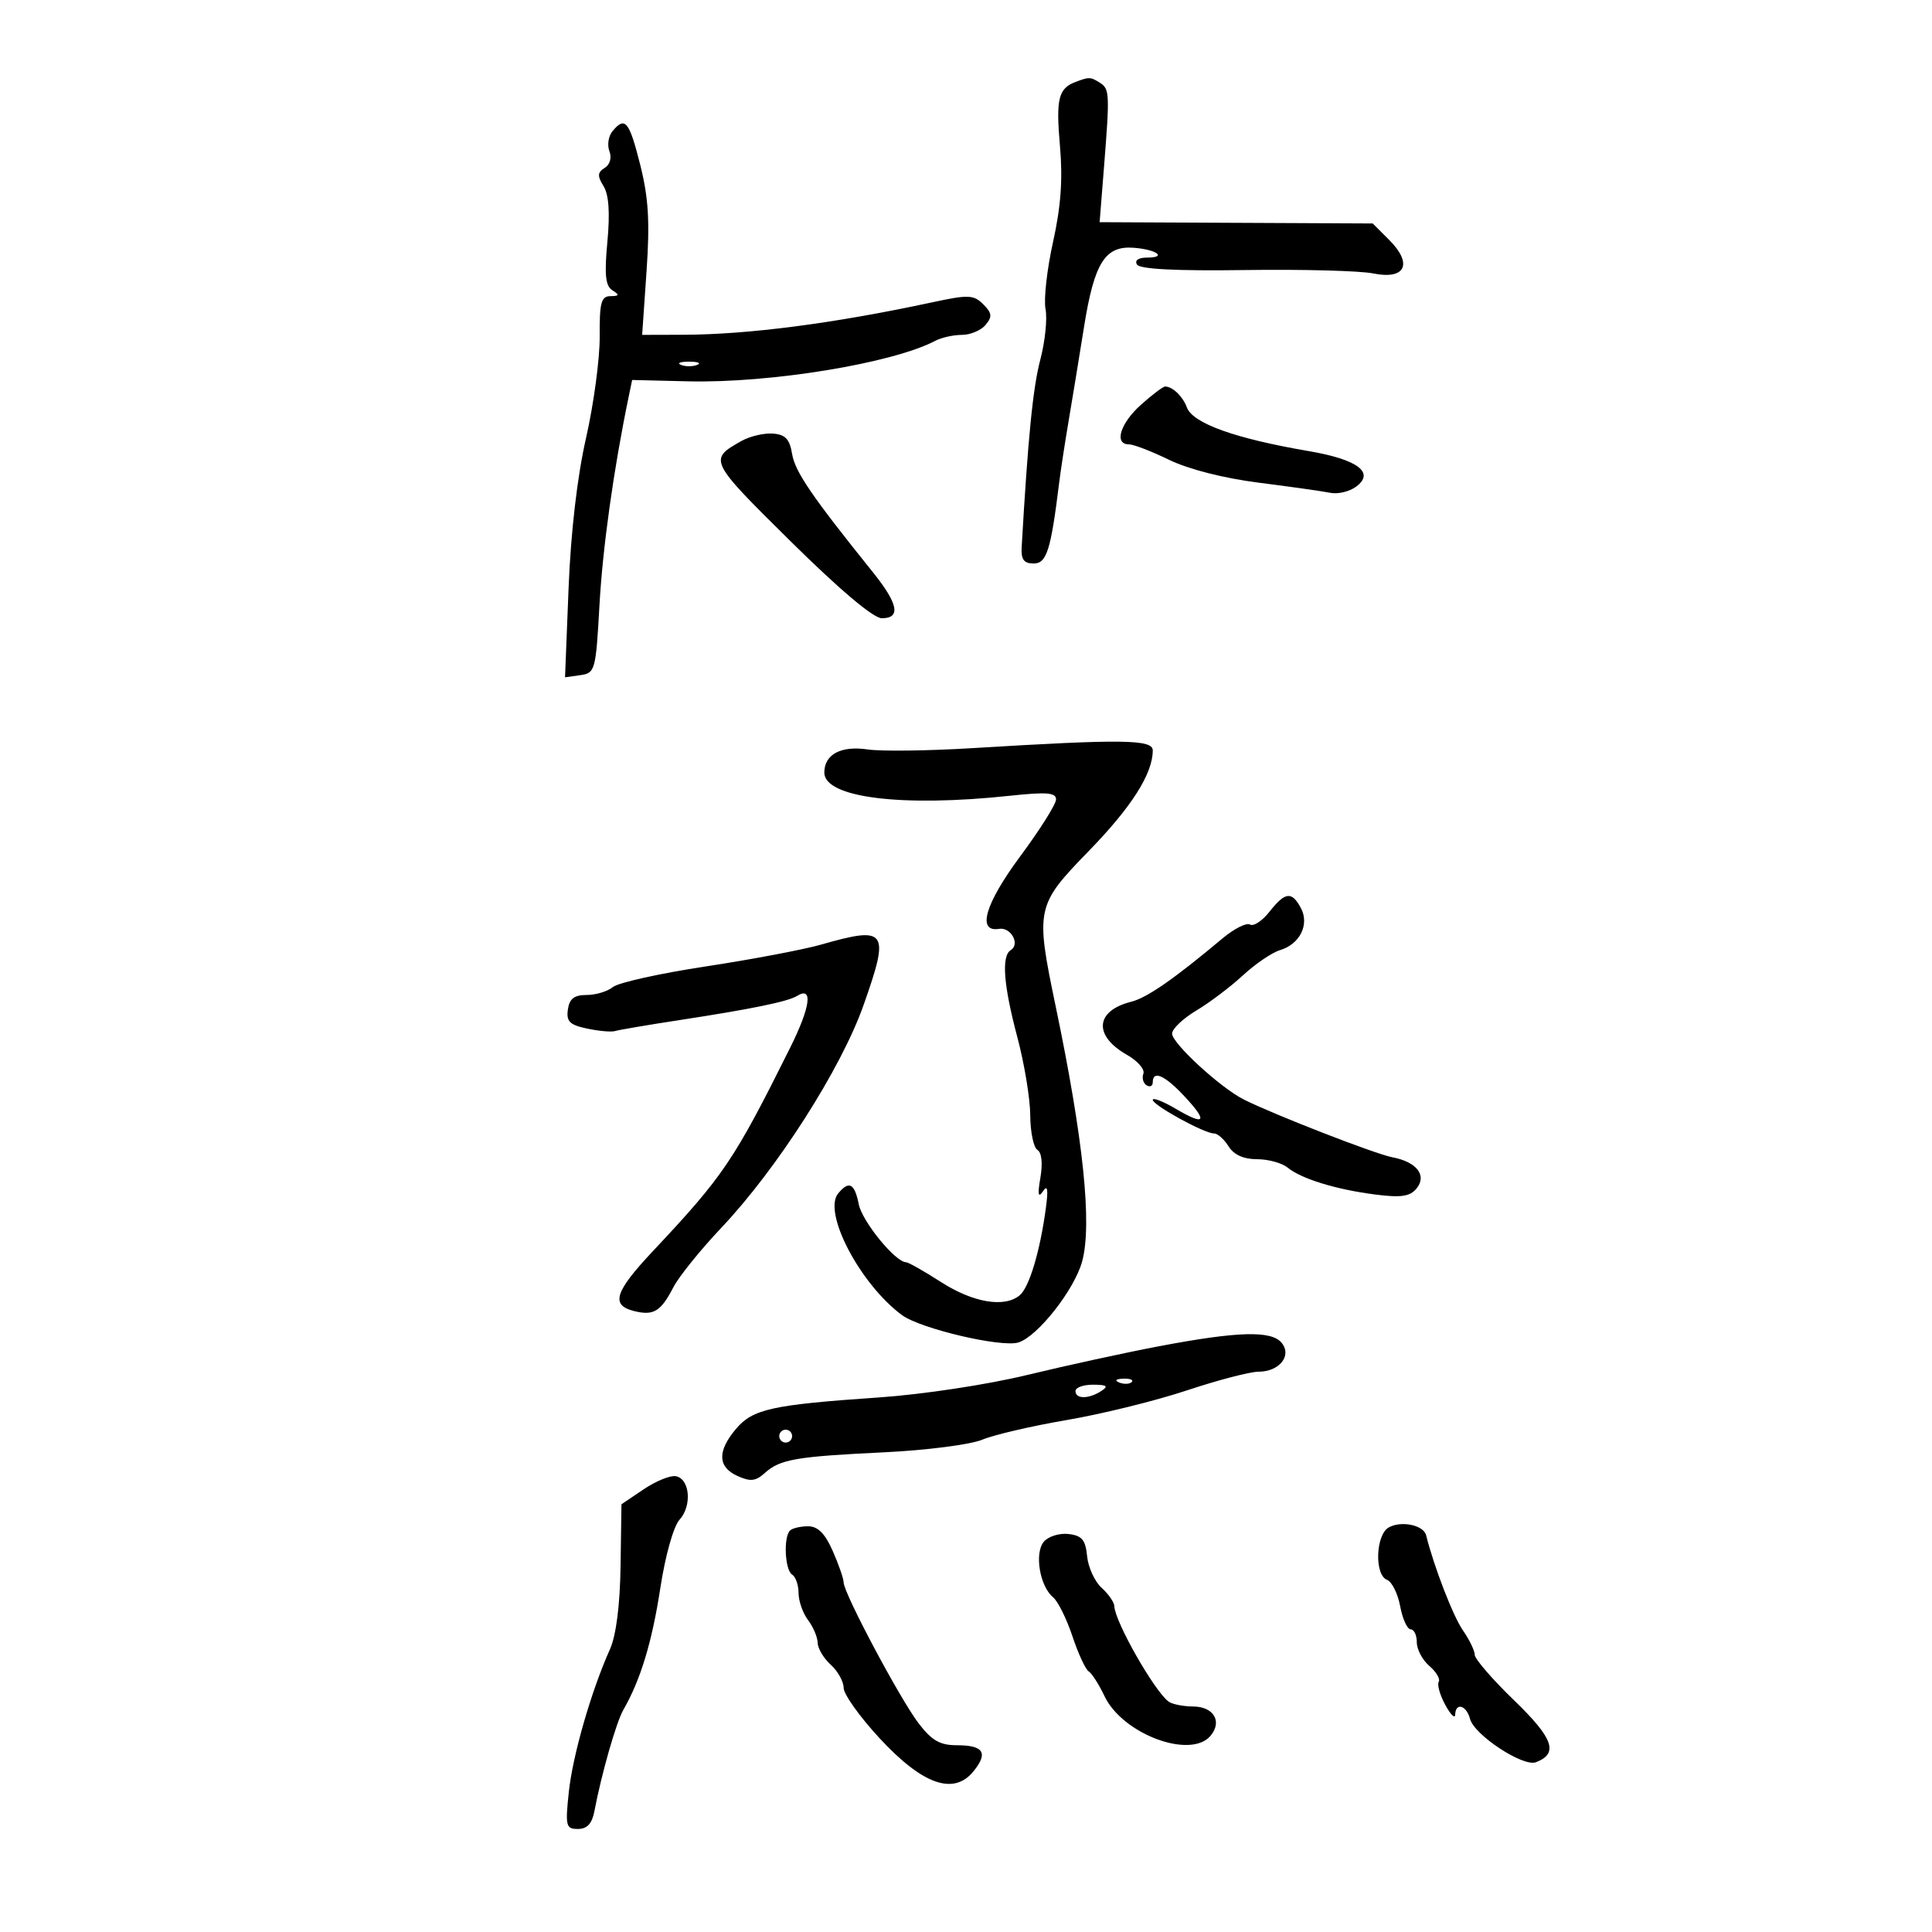 <svg xmlns="http://www.w3.org/2000/svg" width="300" height="300" viewBox="0 0 300 300" version="1.1">
	<path d="M 167 12.729 C 164.340 13.742, 163.947 15.365, 164.592 22.696 C 165.044 27.832, 164.735 32.093, 163.514 37.580 C 162.574 41.809, 162.049 46.495, 162.349 47.993 C 162.648 49.492, 162.280 53.043, 161.530 55.885 C 160.390 60.206, 159.618 67.998, 158.643 85 C 158.535 86.881, 158.995 87.500, 160.500 87.500 C 162.527 87.500, 163.170 85.468, 164.461 75 C 164.699 73.075, 165.352 68.800, 165.913 65.500 C 166.474 62.200, 167.563 55.551, 168.334 50.725 C 169.922 40.783, 171.601 38.122, 176.067 38.474 C 179.620 38.753, 181.287 40, 178.108 40 C 176.768 40, 176.148 40.430, 176.550 41.080 C 176.993 41.798, 182.639 42.084, 193.359 41.932 C 202.236 41.805, 211.183 42.043, 213.239 42.460 C 218.236 43.473, 219.428 40.973, 215.717 37.263 L 213.154 34.699 191.952 34.600 L 170.749 34.500 171.424 26 C 172.334 14.539, 172.299 13.806, 170.800 12.855 C 169.343 11.931, 169.115 11.924, 167 12.729 M 95.105 20.373 C 94.478 21.129, 94.264 22.524, 94.628 23.474 C 95.020 24.494, 94.720 25.558, 93.896 26.070 C 92.772 26.770, 92.737 27.322, 93.718 28.905 C 94.541 30.232, 94.735 33.037, 94.315 37.532 C 93.834 42.676, 94.012 44.394, 95.096 45.081 C 96.232 45.800, 96.173 45.972, 94.787 45.985 C 93.348 45.998, 93.081 47.003, 93.120 52.250 C 93.146 55.688, 92.193 62.775, 91.002 68 C 89.637 73.993, 88.635 82.609, 88.288 91.337 L 87.738 105.173 90.119 104.837 C 92.410 104.513, 92.522 104.105, 93.083 94 C 93.579 85.071, 95.273 72.945, 97.590 61.751 L 98.159 59.002 106.829 59.213 C 119.609 59.524, 138.628 56.406, 145.236 52.917 C 146.191 52.413, 148.049 52, 149.364 52 C 150.679 52, 152.334 51.302, 153.042 50.450 C 154.104 49.170, 154.040 48.612, 152.676 47.247 C 151.193 45.764, 150.381 45.733, 144.762 46.942 C 129.555 50.212, 116.195 51.954, 106.107 51.982 L 99.714 52 100.395 42.108 C 100.924 34.428, 100.705 30.739, 99.417 25.608 C 97.706 18.799, 97.061 18.016, 95.105 20.373 M 105.750 56.662 C 106.438 56.940, 107.563 56.940, 108.250 56.662 C 108.938 56.385, 108.375 56.158, 107 56.158 C 105.625 56.158, 105.063 56.385, 105.750 56.662 M 177.180 62.839 C 173.941 65.731, 172.946 69, 175.304 69 C 176.021 69, 178.833 70.084, 181.554 71.408 C 184.550 72.866, 190.049 74.265, 195.500 74.956 C 200.450 75.584, 205.440 76.290, 206.588 76.527 C 207.737 76.763, 209.520 76.340, 210.551 75.587 C 213.555 73.390, 210.853 71.351, 203.206 70.045 C 191.780 68.093, 185.209 65.735, 184.295 63.259 C 183.667 61.556, 182.100 60.047, 180.930 60.015 C 180.617 60.007, 178.929 61.278, 177.180 62.839 M 115.166 68.459 C 109.990 71.362, 110.052 71.489, 122.720 84.008 C 130.371 91.568, 135.622 96, 136.928 96 C 139.924 96, 139.485 93.758, 135.521 88.828 C 126.046 77.042, 123.459 73.255, 123 70.500 C 122.611 68.166, 121.945 67.461, 120 67.325 C 118.625 67.229, 116.450 67.739, 115.166 68.459 M 151 116.171 C 144.125 116.591, 136.797 116.682, 134.715 116.373 C 130.585 115.761, 128 117.143, 128 119.962 C 128 123.859, 139.982 125.364, 156.750 123.572 C 162.560 122.951, 163.996 123.066, 163.980 124.149 C 163.969 124.892, 161.474 128.851, 158.436 132.947 C 152.954 140.337, 151.649 144.803, 155.136 144.232 C 156.968 143.933, 158.445 146.607, 156.956 147.527 C 155.476 148.442, 155.815 152.938, 157.976 161.068 C 159.064 165.155, 159.964 170.611, 159.976 173.191 C 159.989 175.771, 160.490 178.185, 161.090 178.556 C 161.752 178.965, 161.934 180.655, 161.553 182.865 C 161.103 185.474, 161.210 186.077, 161.935 185 C 162.661 183.919, 162.795 184.618, 162.413 187.500 C 161.523 194.216, 159.825 199.901, 158.341 201.132 C 155.967 203.103, 151.117 202.283, 146.102 199.065 C 143.474 197.379, 141.042 196, 140.697 196 C 139.049 196, 133.887 189.683, 133.352 187.012 C 132.696 183.732, 131.842 183.280, 130.152 185.316 C 127.713 188.255, 133.546 199.385, 140.050 204.203 C 142.906 206.319, 155.533 209.283, 158.149 208.453 C 161.159 207.497, 166.860 200.233, 168.041 195.850 C 169.601 190.056, 168.235 176.915, 163.926 156.267 C 160.758 141.081, 160.867 140.572, 169.085 132.123 C 175.716 125.305, 179 120.138, 179 116.524 C 179 114.805, 174.334 114.747, 151 116.171 M 197.113 141.584 C 195.995 143.005, 194.639 143.895, 194.100 143.562 C 193.561 143.229, 191.630 144.205, 189.810 145.731 C 182.335 151.999, 178.102 154.936, 175.661 155.549 C 170.064 156.954, 169.747 160.814, 174.984 163.787 C 176.645 164.729, 177.797 166.048, 177.545 166.718 C 177.293 167.388, 177.518 168.202, 178.044 168.527 C 178.570 168.852, 179 168.641, 179 168.059 C 179 166.138, 180.854 166.953, 183.902 170.214 C 187.633 174.206, 187.160 174.882, 182.543 172.158 C 180.594 171.008, 179 170.391, 179 170.785 C 179 171.616, 187.004 176.007, 188.509 176.003 C 189.065 176.001, 190.081 176.900, 190.768 178 C 191.589 179.315, 193.100 180, 195.180 180 C 196.919 180, 199.053 180.582, 199.921 181.293 C 202.065 183.049, 207.461 184.708, 213.570 185.489 C 217.529 185.996, 218.926 185.794, 219.943 184.569 C 221.627 182.539, 220.004 180.419, 216.218 179.705 C 213.544 179.200, 197.776 173.068, 193.119 170.722 C 189.496 168.896, 182 162.003, 182 160.497 C 182 159.763, 183.688 158.157, 185.750 156.926 C 187.813 155.696, 191.075 153.233, 193 151.453 C 194.925 149.674, 197.513 147.913, 198.751 147.541 C 201.850 146.610, 203.367 143.555, 202 141 C 200.584 138.354, 199.556 138.477, 197.113 141.584 M 127.500 146.677 C 124.750 147.463, 116.687 148.989, 109.583 150.069 C 102.479 151.148, 95.995 152.587, 95.174 153.266 C 94.352 153.945, 92.515 154.500, 91.090 154.500 C 89.162 154.500, 88.418 155.078, 88.179 156.761 C 87.916 158.613, 88.458 159.148, 91.179 159.722 C 93.006 160.107, 94.950 160.278, 95.500 160.102 C 96.050 159.925, 100.550 159.160, 105.500 158.401 C 116.738 156.679, 122.336 155.529, 123.758 154.650 C 126.290 153.085, 125.856 156.343, 122.685 162.709 C 113.967 180.209, 112.360 182.591, 101.404 194.251 C 95.437 200.602, 94.784 202.657, 98.443 203.575 C 101.488 204.339, 102.605 203.665, 104.563 199.879 C 105.414 198.232, 108.755 194.090, 111.986 190.673 C 120.686 181.474, 130.607 165.946, 134.095 156.067 C 138.204 144.431, 137.729 143.754, 127.500 146.677 M 180 209.039 C 174.775 210.029, 165.550 212.039, 159.500 213.505 C 153.293 215.010, 143.271 216.529, 136.500 216.993 C 119.889 218.130, 116.891 218.789, 114.286 221.876 C 111.365 225.338, 111.435 227.785, 114.496 229.180 C 116.509 230.097, 117.331 230.012, 118.746 228.737 C 121.124 226.593, 123.557 226.171, 137.354 225.509 C 143.873 225.196, 150.698 224.317, 152.520 223.556 C 154.341 222.795, 160.257 221.419, 165.666 220.498 C 171.075 219.577, 179.444 217.513, 184.265 215.911 C 189.086 214.310, 194.093 213, 195.392 213 C 198.665 213, 200.665 210.506, 199 208.500 C 197.405 206.578, 192.214 206.725, 180 209.039 M 173.813 214.683 C 174.534 214.972, 175.397 214.936, 175.729 214.604 C 176.061 214.272, 175.471 214.036, 174.417 214.079 C 173.252 214.127, 173.015 214.364, 173.813 214.683 M 167 216 C 167 217.264, 169.043 217.264, 171 216 C 172.169 215.245, 171.893 215.027, 169.750 215.015 C 168.238 215.007, 167 215.450, 167 216 M 121 223 C 121 223.550, 121.450 224, 122 224 C 122.550 224, 123 223.550, 123 223 C 123 222.450, 122.550 222, 122 222 C 121.450 222, 121 222.450, 121 223 M 99.950 231.256 L 96.500 233.582 96.361 243.157 C 96.272 249.281, 95.675 253.951, 94.705 256.115 C 91.797 262.608, 88.934 272.542, 88.327 278.250 C 87.762 283.562, 87.870 284, 89.744 284 C 91.164 284, 91.930 283.175, 92.296 281.250 C 93.402 275.429, 95.692 267.414, 96.796 265.500 C 99.450 260.898, 101.248 254.981, 102.527 246.642 C 103.311 241.527, 104.577 237.020, 105.523 235.975 C 107.481 233.811, 107.127 229.640, 104.950 229.225 C 104.097 229.063, 101.847 229.977, 99.950 231.256 M 215.642 237.180 C 213.608 238.319, 213.402 244.557, 215.374 245.313 C 216.129 245.603, 217.050 247.451, 217.419 249.420 C 217.788 251.389, 218.520 253, 219.045 253 C 219.570 253, 220 253.904, 220 255.010 C 220 256.115, 220.877 257.770, 221.949 258.688 C 223.021 259.606, 223.676 260.716, 223.404 261.155 C 223.133 261.594, 223.588 263.201, 224.416 264.726 C 225.243 266.252, 225.938 266.938, 225.960 266.250 C 226.022 264.301, 227.710 264.782, 228.266 266.908 C 228.920 269.409, 236.510 274.402, 238.498 273.639 C 242.047 272.277, 241.222 269.934, 235.117 264.035 C 231.753 260.783, 229 257.602, 229 256.966 C 229 256.329, 228.170 254.614, 227.156 253.154 C 225.637 250.969, 222.653 243.253, 221.445 238.389 C 221.054 236.813, 217.588 236.092, 215.642 237.180 M 122.667 237.667 C 121.632 238.701, 121.881 243.809, 123 244.500 C 123.550 244.840, 124 246.130, 124 247.368 C 124 248.605, 124.661 250.491, 125.468 251.559 C 126.276 252.626, 126.951 254.218, 126.968 255.095 C 126.986 255.972, 127.900 257.505, 129 258.500 C 130.100 259.495, 131 261.115, 131 262.098 C 131 263.081, 133.511 266.598, 136.580 269.913 C 143.270 277.139, 148.096 278.835, 151.169 275.040 C 153.492 272.171, 152.736 271, 148.560 271 C 145.953 271, 144.676 270.264, 142.630 267.581 C 139.733 263.784, 131 247.368, 131 245.722 C 131 245.144, 130.238 242.946, 129.308 240.836 C 128.105 238.110, 126.996 237, 125.474 237 C 124.297 237, 123.033 237.300, 122.667 237.667 M 162.076 239.408 C 160.601 241.186, 161.453 246.301, 163.509 248.008 C 164.269 248.638, 165.624 251.364, 166.522 254.065 C 167.419 256.766, 168.556 259.226, 169.050 259.531 C 169.543 259.836, 170.650 261.567, 171.509 263.379 C 174.313 269.286, 184.905 273.229, 187.989 269.513 C 189.826 267.300, 188.451 265.002, 185.281 264.985 C 183.752 264.976, 182.040 264.639, 181.477 264.235 C 179.288 262.663, 173.108 251.808, 173.034 249.405 C 173.015 248.803, 172.125 247.518, 171.056 246.550 C 169.986 245.582, 168.974 243.375, 168.806 241.645 C 168.559 239.104, 168.003 238.442, 165.914 238.199 C 164.492 238.034, 162.765 238.578, 162.076 239.408" stroke="none" fill="black" fill-rule="evenodd"/>
</svg>